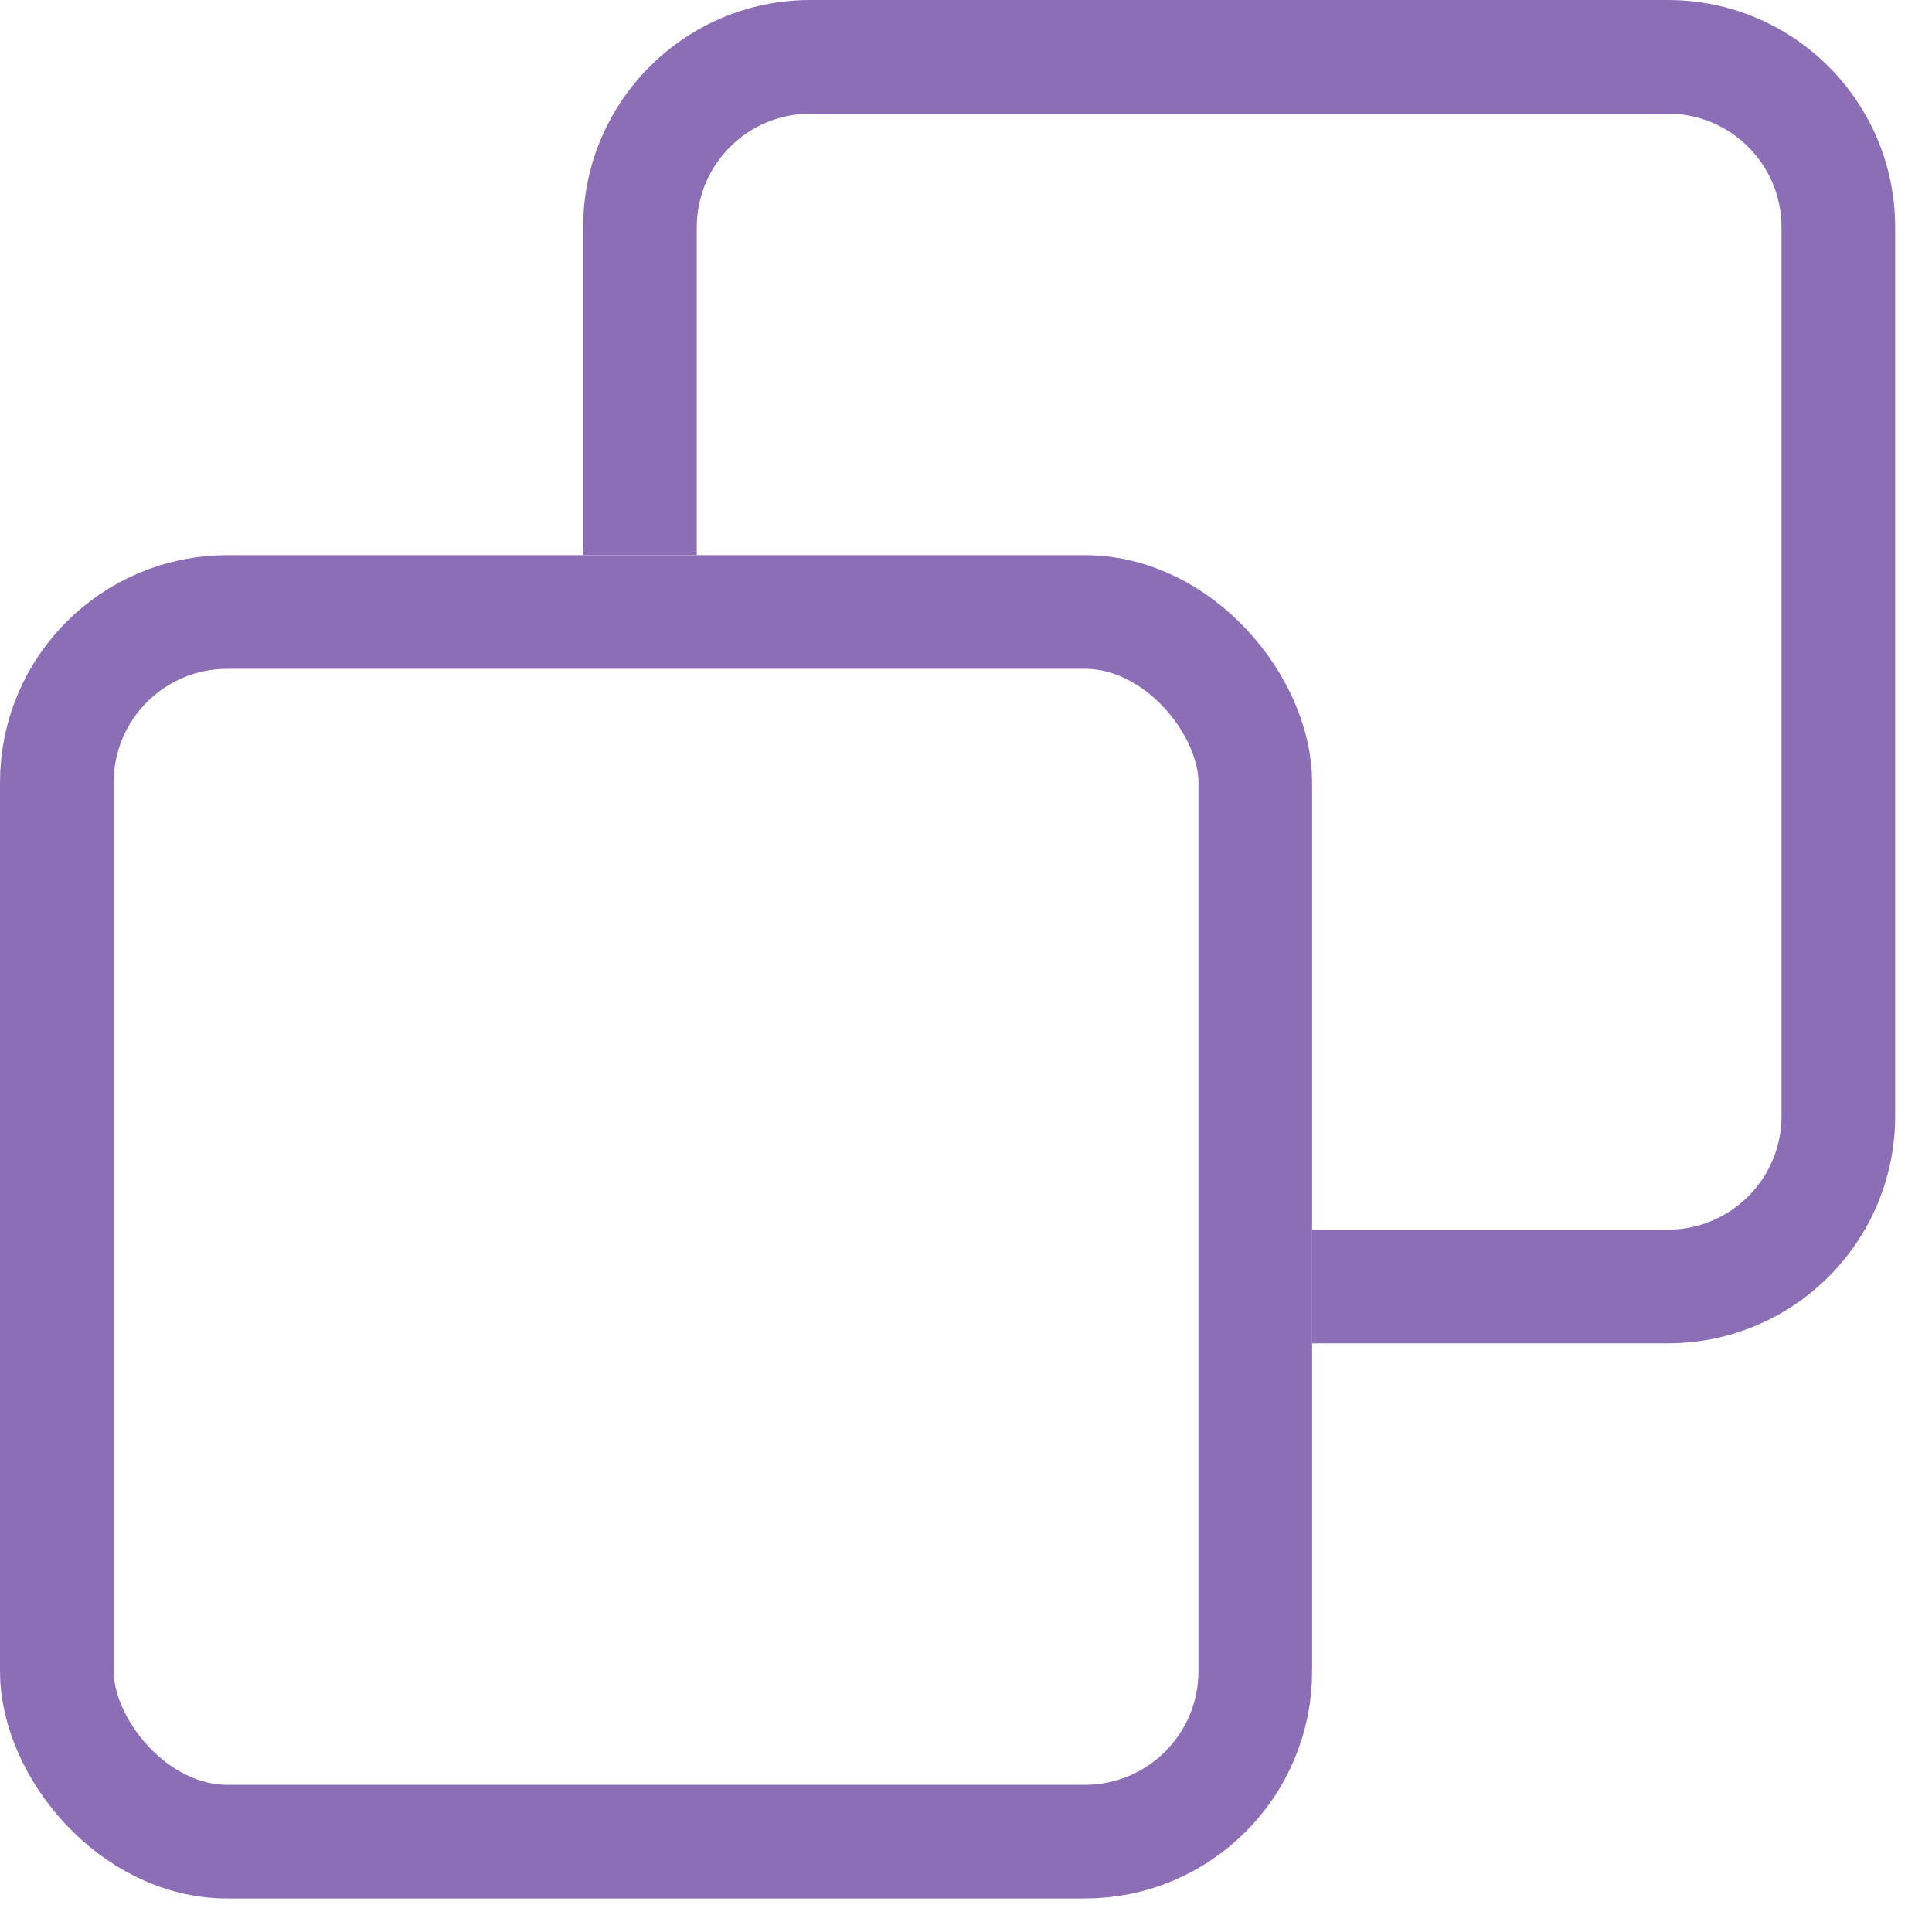 <svg width="34" height="34" viewBox="0 0 34 34" fill="none" xmlns="http://www.w3.org/2000/svg">
<rect x="1" y="10.77" width="21.091" height="21.64" rx="3" stroke="#8C6EB6" stroke-width="2"/>
<path fill-rule="evenodd" clip-rule="evenodd" d="M14.262 2H29.352C30.457 2 31.352 2.895 31.352 4V19.64C31.352 20.744 30.457 21.64 29.352 21.64H23.091V23.64H29.352C31.562 23.64 33.352 21.849 33.352 19.64V4C33.352 1.791 31.562 0 29.352 0H14.262C12.053 0 10.262 1.791 10.262 4V9.769H12.262V4C12.262 2.895 13.157 2 14.262 2Z" fill="#8C6EB6"/>
</svg>
